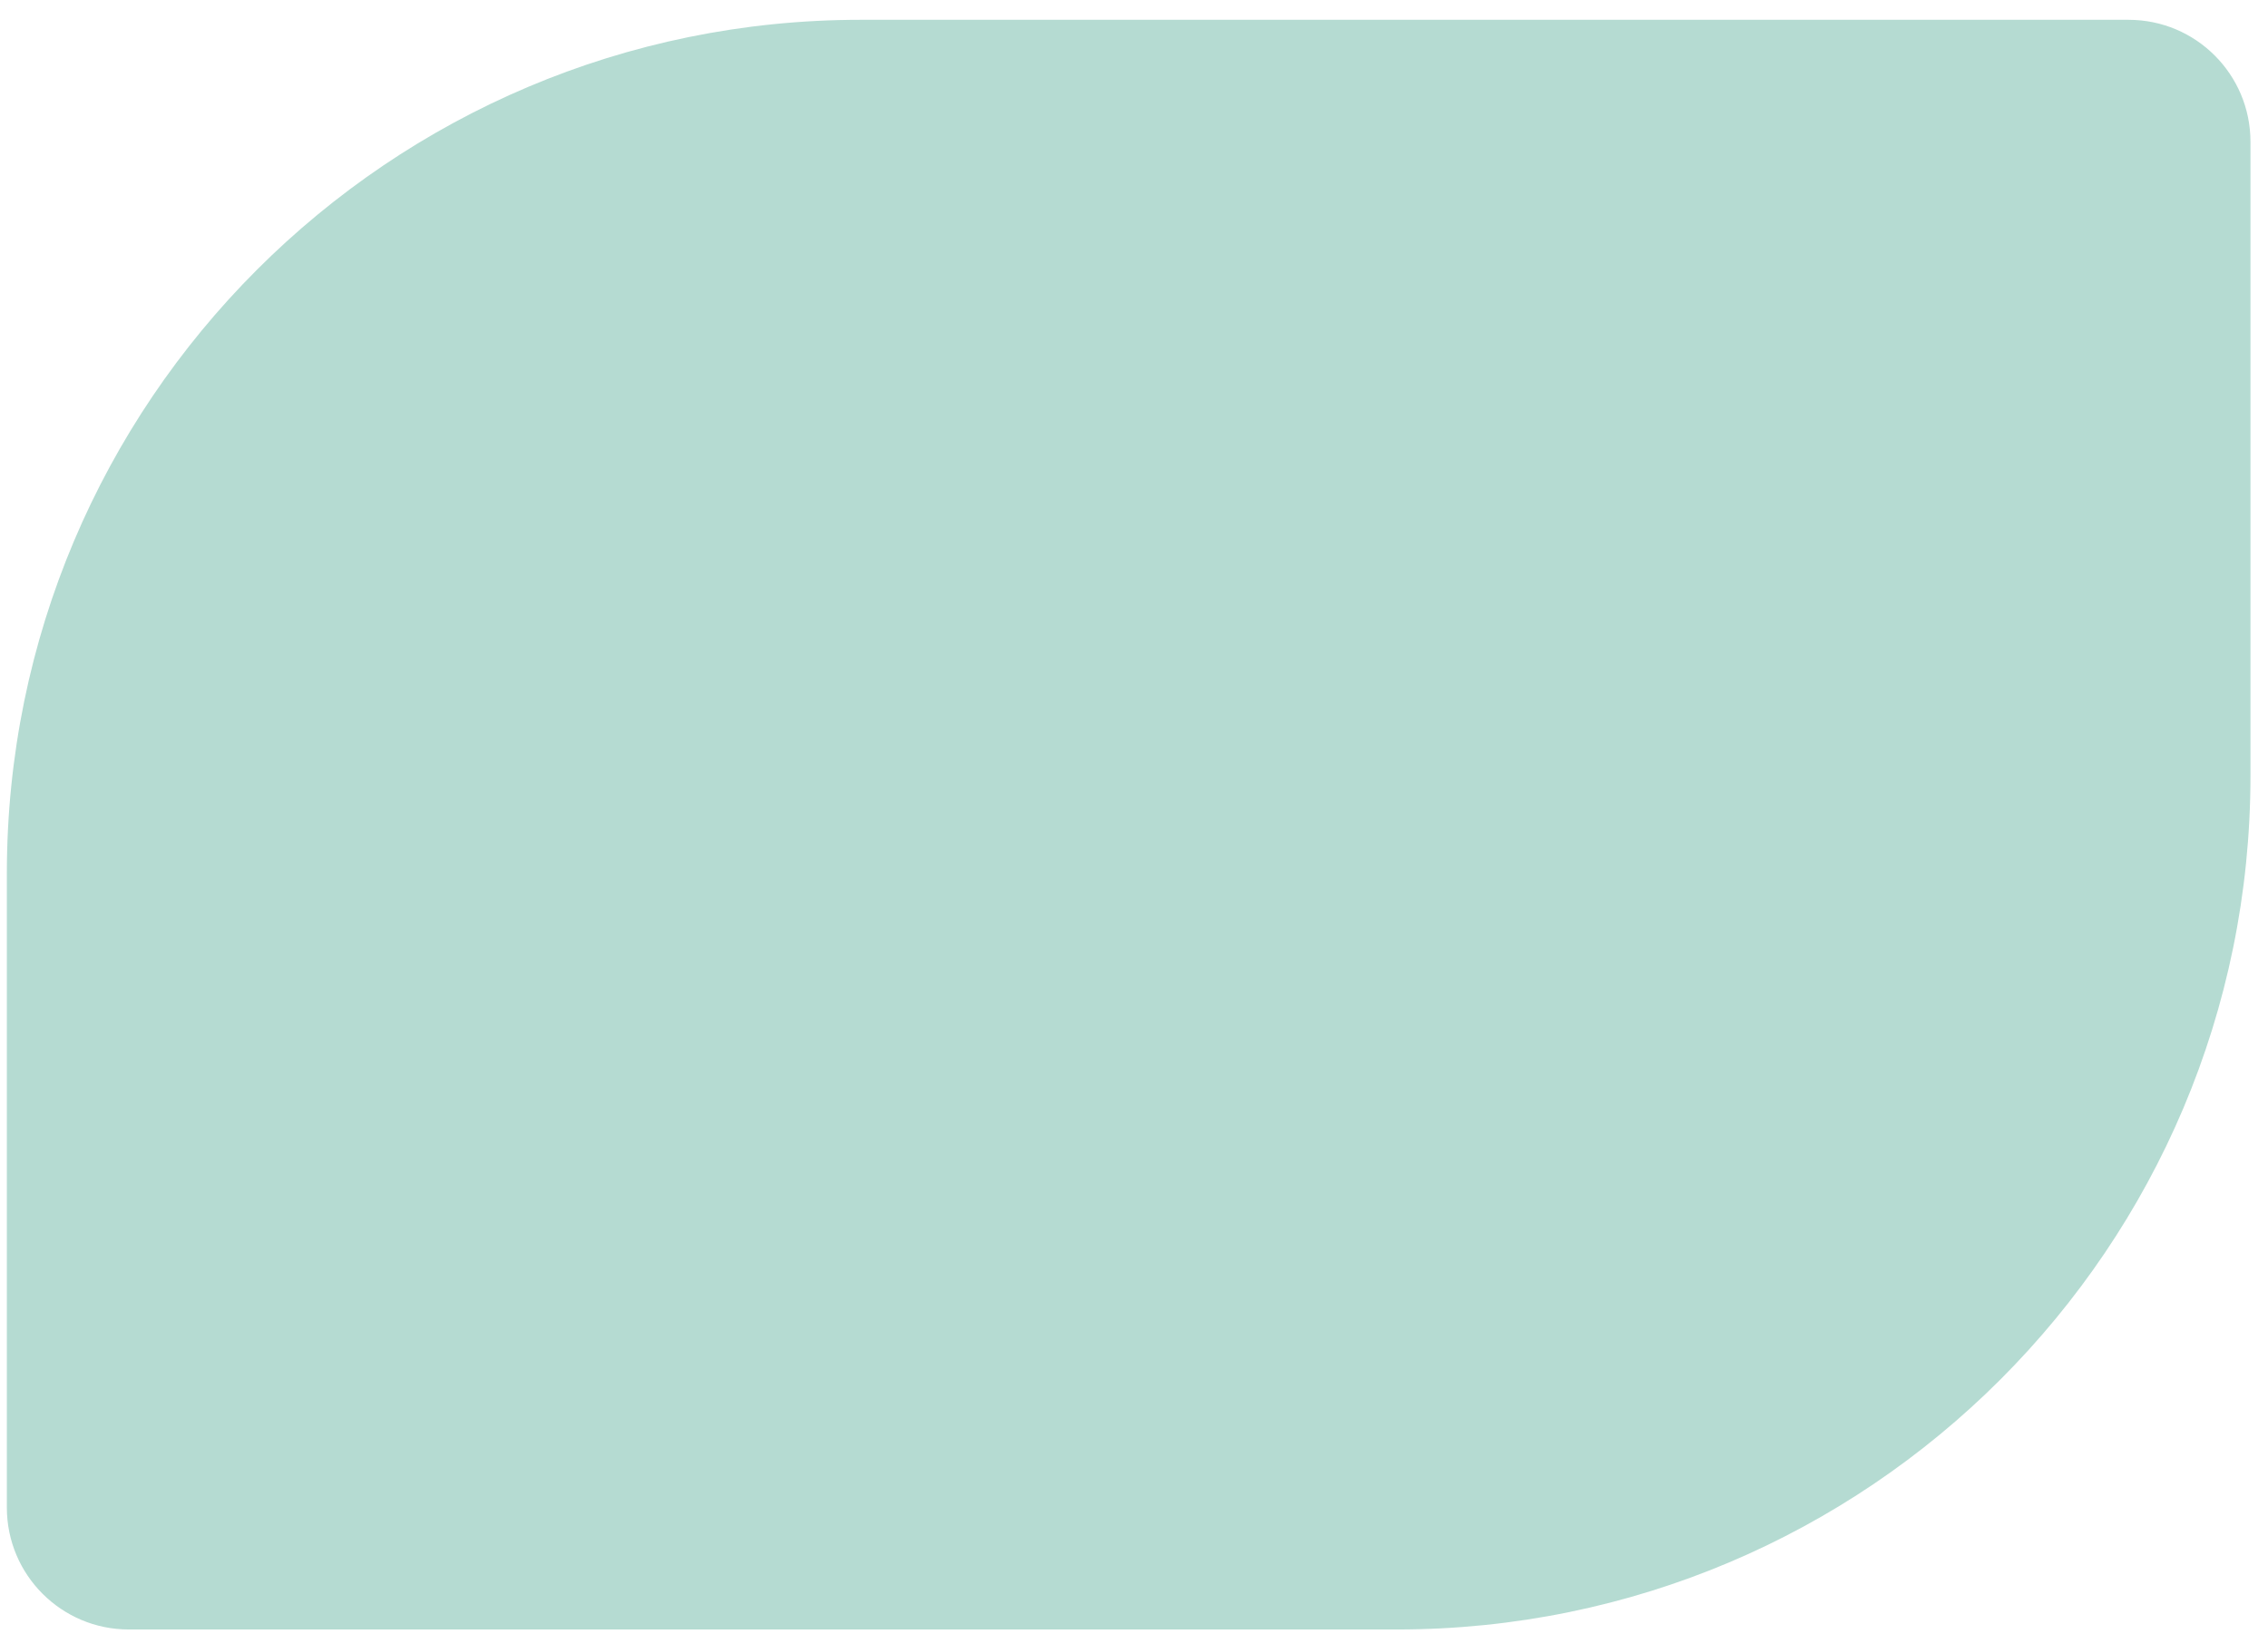 <svg width="93" height="67" viewBox="0 0 93 67" fill="none" xmlns="http://www.w3.org/2000/svg">
<g clip-path="url(#clip0_272_58)">
<path d="M0.281 35.812C0.281 16.483 15.951 0.812 35.281 0.812H87.281C90.043 0.812 92.281 3.051 92.281 5.812V31.812C92.281 51.142 76.611 66.812 57.281 66.812H5.281C2.52 66.812 0.281 64.574 0.281 61.812V35.812Z" fill="#B5DBD2"/>
</g>
<defs>
<clipPath id="clip0_272_58">
<rect width="92" height="66" fill="white" transform="translate(0.281 0.812)"/>
</clipPath>
</defs>
</svg>
